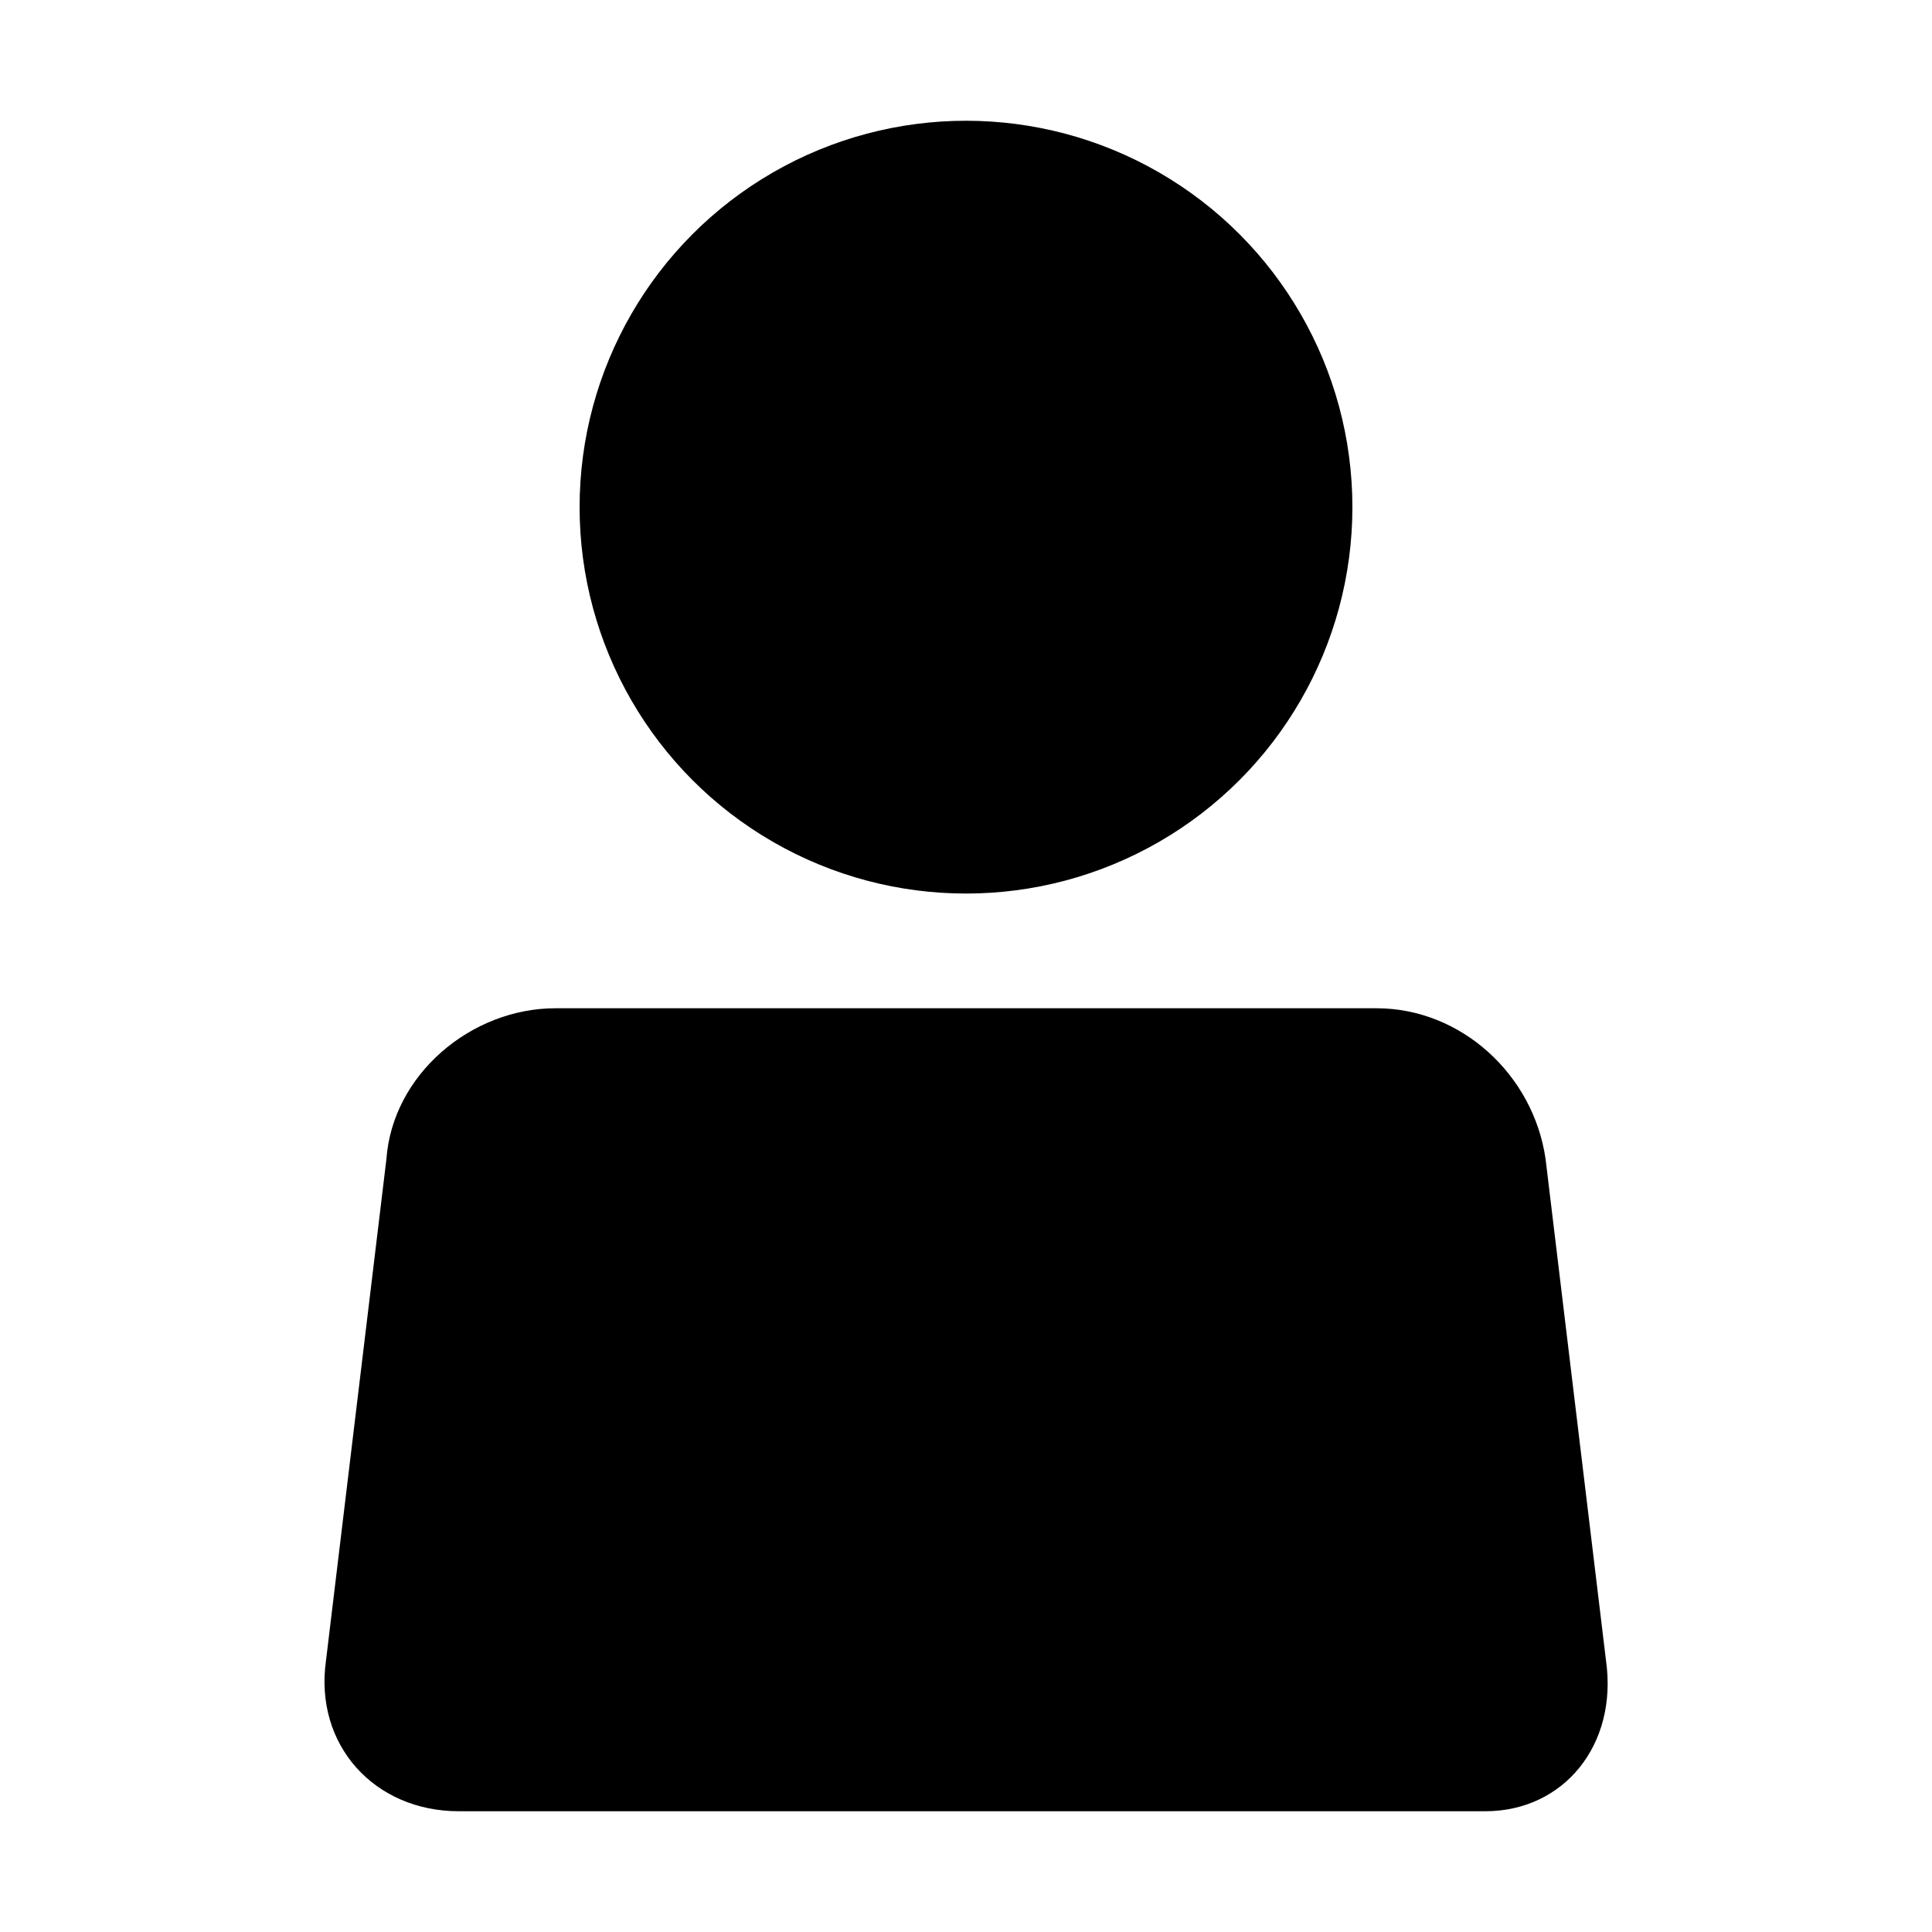 <?xml version="1.0" encoding="utf-8"?>
<!-- Generator: Adobe Illustrator 18.1.1, SVG Export Plug-In . SVG Version: 6.00 Build 0)  -->
<!DOCTYPE svg PUBLIC "-//W3C//DTD SVG 1.1//EN" "http://www.w3.org/Graphics/SVG/1.1/DTD/svg11.dtd">
<svg version="1.1" id="Layer_1" xmlns="http://www.w3.org/2000/svg" xmlns:xlink="http://www.w3.org/1999/xlink" x="0px" y="0px"
	 viewBox="0 0 32 32" enable-background="new 0 0 32 32" xml:space="preserve">
<path d="M26.6,27.5l-1-8.3c-0.2-1.4-1.4-2.5-2.8-2.5H9.2c-1.4,0-2.7,1.1-2.8,2.5l-1,8.3C5.2,28.9,6.2,30,7.6,30h12.1
	c1.4,0,3.6,0,4.9,0C25.9,30,26.8,28.9,26.6,27.5z"/>
<circle cx="16" cy="8.4" r="6.4"/>
</svg>
